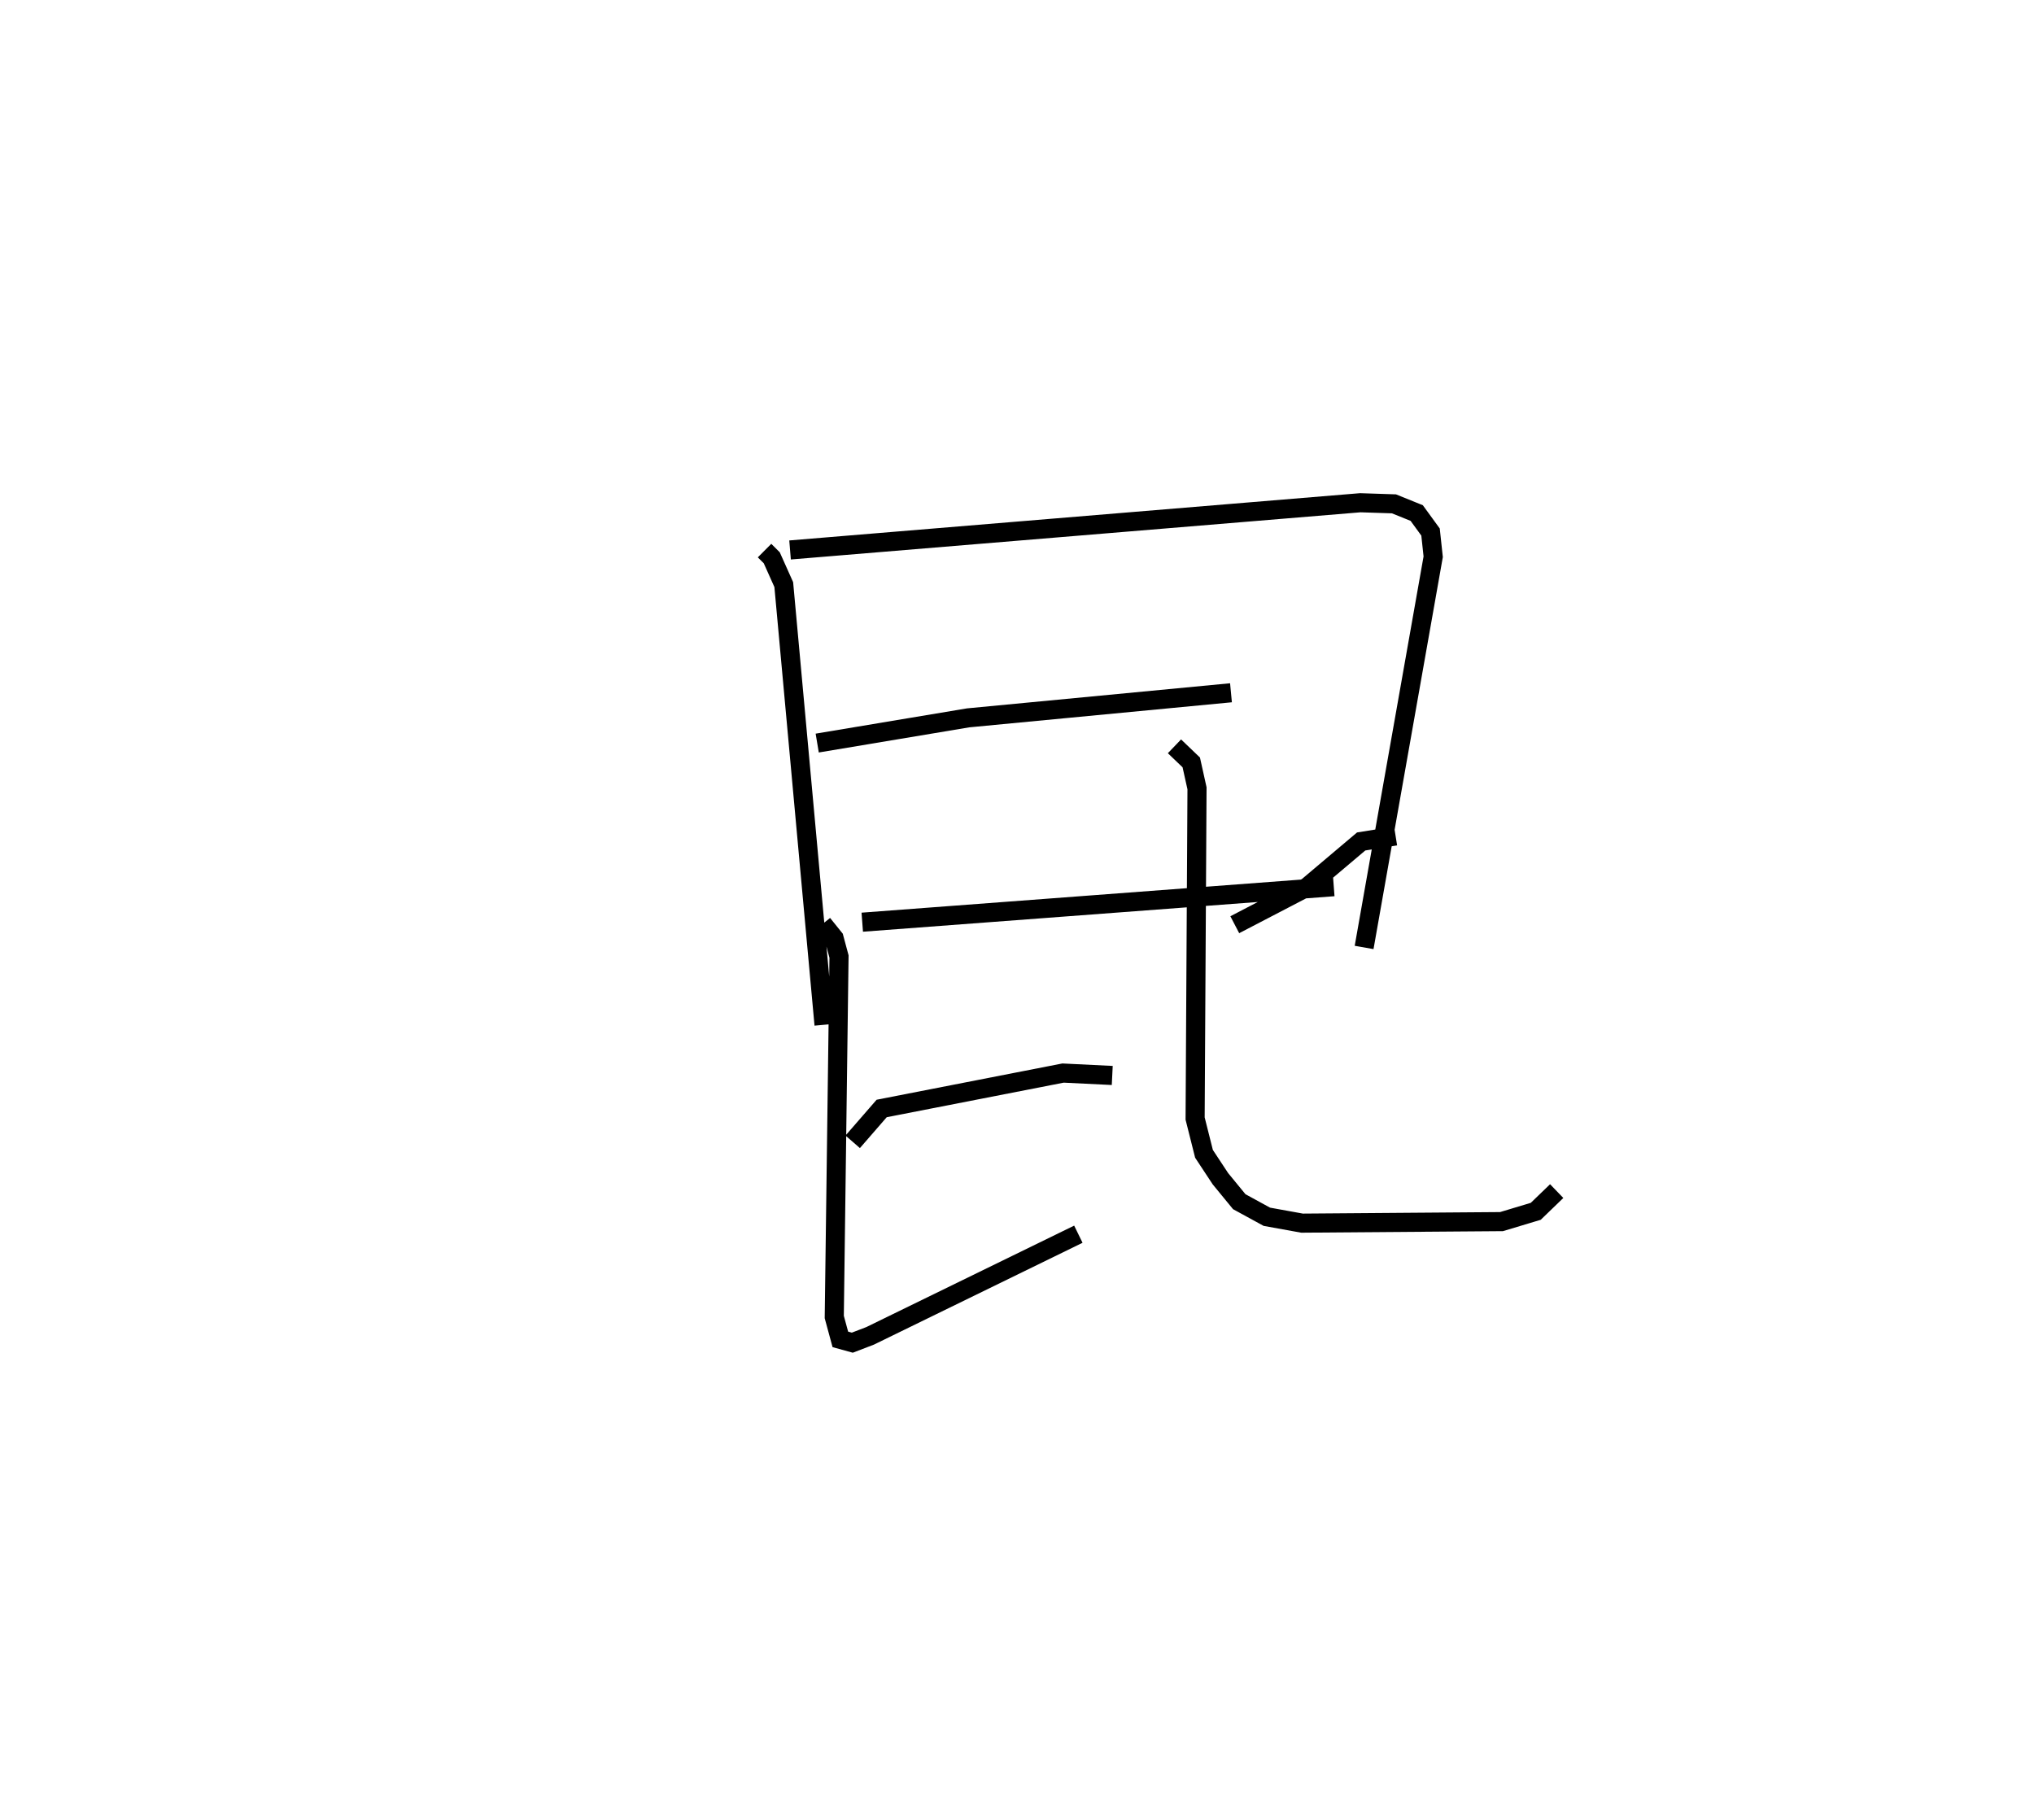 <?xml version="1.0" encoding="utf-8" ?>
<svg baseProfile="full" height="95.317" version="1.1" width="106.521" xmlns="http://www.w3.org/2000/svg" xmlns:ev="http://www.w3.org/2001/xml-events" xmlns:xlink="http://www.w3.org/1999/xlink"><defs /><rect fill="white" height="95.317" width="106.521" x="0" y="0" /><path d="M25,25 m0.0,0.0 m15.04,3.835 l0.377,0.376 0.629,1.405 l2.109,23.053 m-1.779,-24.867 l29.864,-2.473 1.763,0.058 l1.191,0.482 0.724,0.995 l0.139,1.294 -3.618,20.461 m-28.641,-10.704 l7.904,-1.32 13.765,-1.314 m-19.31,12.015 l24.694,-1.859 m-25.195,13.361 l1.517,-1.746 9.499,-1.855 l2.577,0.126 m-15.166,-7.936 l0.598,0.743 0.259,0.965 l-0.249,18.878 0.318,1.171 l0.627,0.173 0.934,-0.358 l10.904,-5.323 m8.192,-16.208 l3.794,-1.974 2.825,-2.386 l1.803,-0.288 m-11.581,-4.695 l0.88,0.843 0.301,1.356 l-0.099,17.295 0.465,1.848 l0.861,1.305 0.986,1.202 l1.444,0.789 1.844,0.334 l10.445,-0.08 1.793,-0.539 l1.098,-1.059 " fill="none" stroke="black" stroke-width="1" /></svg>
